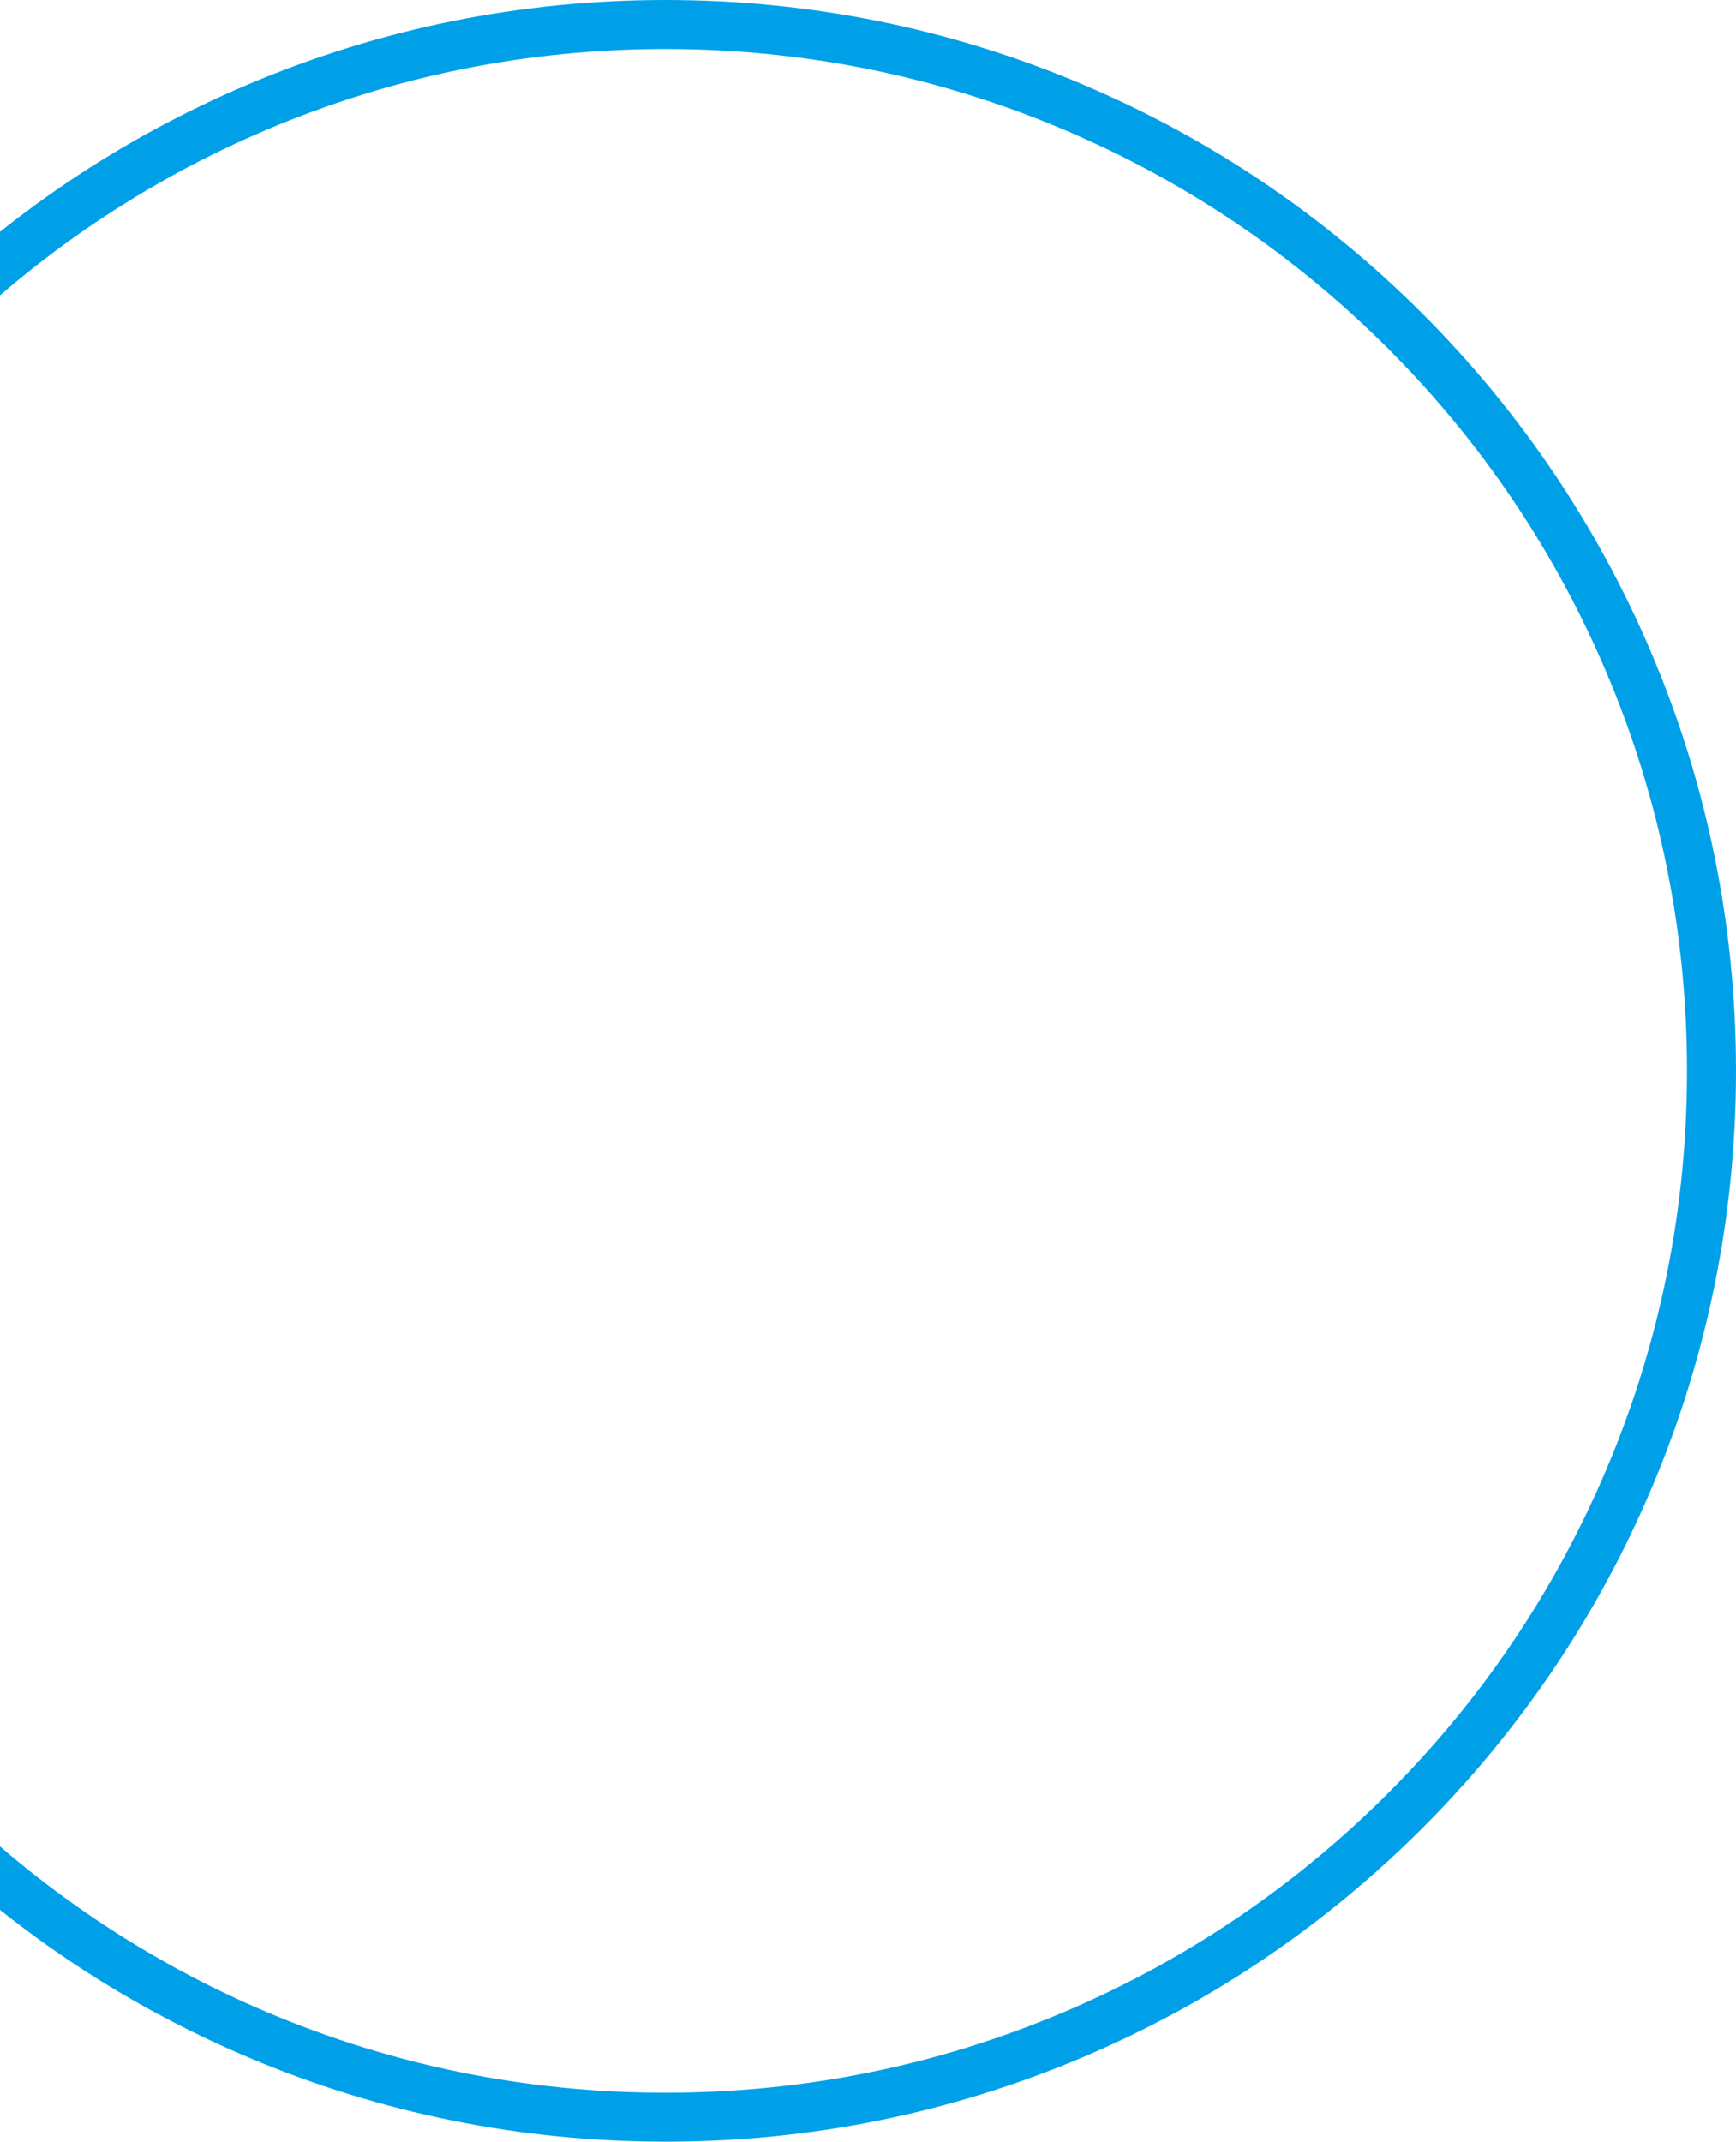 <svg width="694" height="856" viewBox="0 0 694 856" fill="none" xmlns="http://www.w3.org/2000/svg">
<g style="mix-blend-mode:multiply">
<path d="M265.992 855.992C208.221 855.992 152.171 844.674 99.393 822.351C48.423 800.796 2.658 769.933 -36.649 730.634C-75.957 691.334 -106.811 645.561 -128.367 594.591C-150.682 541.829 -162 485.779 -162 428C-162 370.22 -150.682 314.179 -128.359 261.401C-106.803 210.431 -75.941 164.666 -36.642 125.358C2.658 86.059 48.431 55.197 99.401 33.641C152.171 11.318 208.221 0 266 0C323.779 0 379.821 11.318 432.599 33.641C483.569 55.197 529.334 86.059 568.642 125.358C607.941 164.658 638.803 210.431 660.359 261.401C682.682 314.171 694 370.22 694 428C694 485.779 682.682 541.821 660.359 594.599C638.803 645.569 607.941 691.334 568.642 730.642C529.342 769.949 483.569 800.803 432.599 822.359C379.829 844.682 323.779 856 266 856L265.992 855.992ZM265.992 19.583C210.85 19.583 157.368 30.377 107.017 51.674C58.379 72.244 14.704 101.697 -22.811 139.204C-60.326 176.72 -89.772 220.395 -110.341 269.032C-131.639 319.376 -142.432 372.866 -142.432 428.008C-142.432 483.15 -131.639 536.632 -110.341 586.983C-89.772 635.621 -60.319 679.296 -22.811 716.811C14.696 754.326 58.379 783.772 107.017 804.341C157.36 825.639 210.85 836.432 265.992 836.432C321.134 836.432 374.616 825.639 424.968 804.341C473.597 783.772 517.28 754.318 554.795 716.811C592.311 679.304 621.756 635.621 642.326 586.983C663.623 536.64 674.417 483.15 674.417 428.008C674.417 372.866 663.623 319.384 642.326 269.032C621.756 220.403 592.303 176.72 554.795 139.204C517.28 101.689 473.605 72.244 424.968 51.674C374.624 30.377 321.134 19.583 265.992 19.583Z" fill="#00A0E9"/>
</g>
</svg>
